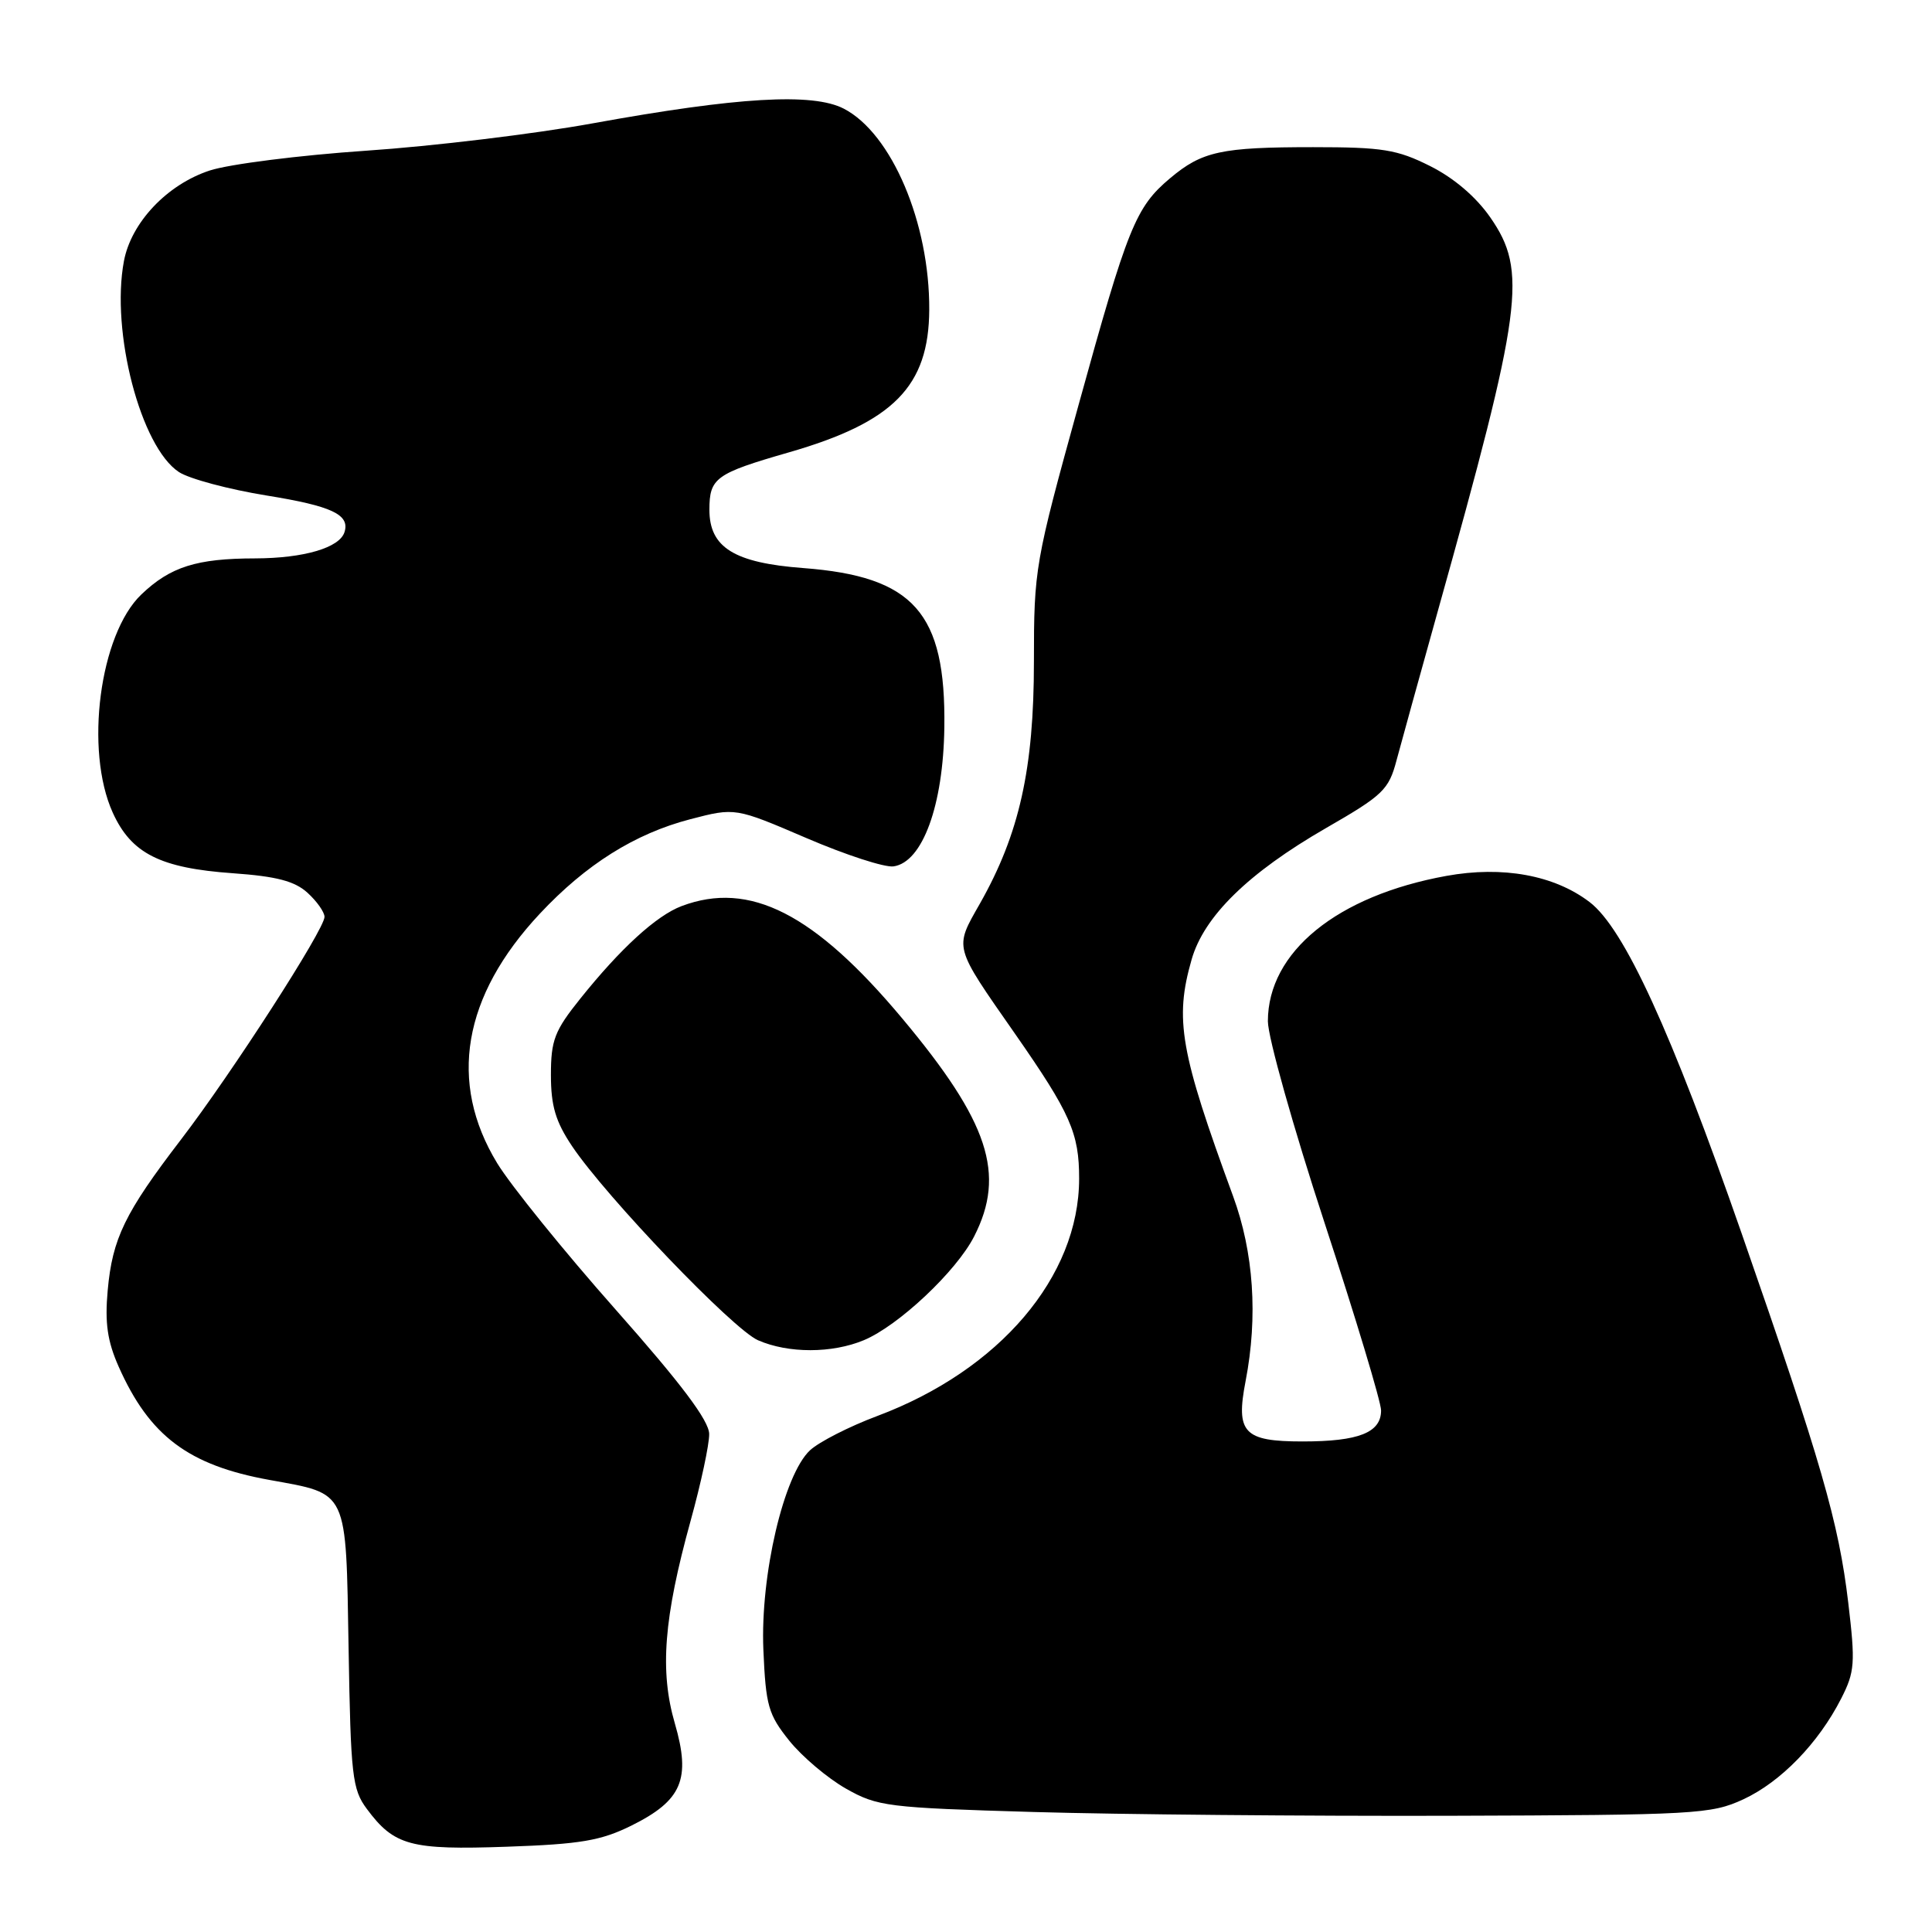 <?xml version="1.0" encoding="UTF-8" standalone="no"?>
<!DOCTYPE svg PUBLIC "-//W3C//DTD SVG 1.1//EN" "http://www.w3.org/Graphics/SVG/1.1/DTD/svg11.dtd" >
<svg xmlns="http://www.w3.org/2000/svg" xmlns:xlink="http://www.w3.org/1999/xlink" version="1.1" viewBox="0 0 256 256">
 <g >
 <path fill="currentColor"
d=" M 83.67 241.90 C 90.37 238.57 91.57 235.76 89.42 228.36 C 87.40 221.43 87.95 214.39 91.51 201.51 C 92.88 196.56 93.99 191.39 93.97 190.01 C 93.95 188.24 90.29 183.37 81.55 173.50 C 74.73 165.80 67.68 157.08 65.88 154.13 C 59.36 143.41 61.30 132.00 71.53 121.07 C 77.64 114.54 84.13 110.46 91.47 108.55 C 97.42 107.00 97.42 107.00 106.86 111.05 C 112.05 113.28 117.24 114.97 118.40 114.80 C 122.24 114.25 124.99 106.72 125.13 96.39 C 125.34 81.18 121.09 76.38 106.42 75.27 C 97.28 74.58 94.00 72.54 94.00 67.55 C 94.00 63.33 94.82 62.74 104.50 59.95 C 118.40 55.95 123.08 51.19 123.13 41.04 C 123.19 29.54 118.15 17.68 111.81 14.40 C 107.68 12.27 97.78 12.85 78.50 16.35 C 70.80 17.75 57.30 19.38 48.50 19.97 C 39.70 20.57 30.38 21.75 27.80 22.59 C 22.15 24.44 17.38 29.48 16.42 34.60 C 14.66 43.96 18.65 59.23 23.71 62.55 C 25.09 63.45 30.33 64.85 35.34 65.66 C 43.95 67.05 46.38 68.18 45.65 70.50 C 45.01 72.58 40.27 73.97 33.82 73.99 C 26.05 74.00 22.57 75.10 18.73 78.77 C 13.20 84.05 11.19 99.41 14.94 107.68 C 17.40 113.10 21.23 115.03 30.87 115.71 C 36.64 116.12 39.05 116.75 40.75 118.30 C 41.99 119.43 43.00 120.86 43.00 121.49 C 43.00 123.15 30.69 142.25 23.98 151.00 C 16.54 160.71 14.89 164.10 14.27 170.99 C 13.88 175.29 14.23 177.72 15.72 181.08 C 19.80 190.27 24.97 194.16 35.71 196.10 C 46.21 198.01 45.83 197.19 46.19 218.41 C 46.47 235.31 46.68 237.10 48.60 239.68 C 52.23 244.57 54.39 245.15 67.17 244.70 C 76.94 244.36 79.62 243.90 83.67 241.90 Z  M 231.00 238.42 C 235.97 236.11 240.94 231.00 243.97 225.06 C 245.77 221.52 245.86 220.40 244.90 212.34 C 243.64 201.73 241.32 193.71 230.80 163.50 C 221.44 136.63 215.20 123.01 210.63 119.53 C 205.95 115.96 199.11 114.71 191.66 116.06 C 177.16 118.69 168.01 126.14 168.00 135.32 C 168.00 137.43 171.38 149.43 175.50 162.00 C 179.62 174.57 183.00 185.77 183.00 186.89 C 183.00 189.83 180.04 191.00 172.60 191.00 C 164.80 191.00 163.72 189.86 165.05 182.99 C 166.70 174.44 166.12 165.94 163.39 158.50 C 156.37 139.36 155.62 135.09 157.89 127.16 C 159.52 121.42 165.41 115.66 175.71 109.72 C 183.27 105.37 184.02 104.65 185.05 100.74 C 185.67 98.41 188.13 89.53 190.51 81.00 C 201.76 40.81 202.41 35.93 197.48 28.82 C 195.59 26.09 192.65 23.58 189.49 22.00 C 185.12 19.81 183.20 19.50 174.00 19.50 C 161.82 19.50 159.28 20.05 155.04 23.62 C 150.48 27.45 149.43 30.06 142.92 53.64 C 137.14 74.55 137.00 75.35 137.00 87.67 C 137.00 101.87 135.07 110.51 129.85 119.72 C 126.43 125.74 126.29 125.21 134.51 137.00 C 141.84 147.52 143.00 150.15 142.99 156.20 C 142.97 169.18 132.44 181.55 116.26 187.62 C 112.54 189.01 108.53 191.06 107.33 192.17 C 103.85 195.42 100.74 208.72 101.15 218.58 C 101.47 226.03 101.80 227.18 104.59 230.66 C 106.29 232.77 109.66 235.62 112.09 237.00 C 116.28 239.37 117.54 239.53 137.00 240.10 C 148.28 240.43 173.03 240.65 192.00 240.60 C 224.74 240.50 226.73 240.39 231.00 238.42 Z  M 114.47 177.58 C 119.06 175.66 126.73 168.45 129.08 163.83 C 133.30 155.57 131.02 148.66 119.57 134.97 C 107.92 121.04 99.33 116.66 90.32 120.06 C 86.98 121.32 82.23 125.66 76.88 132.34 C 73.48 136.58 73.00 137.83 73.00 142.44 C 73.00 146.54 73.62 148.62 75.80 151.87 C 80.34 158.63 97.12 176.14 100.44 177.59 C 104.47 179.35 110.25 179.34 114.47 177.58 Z "/>
</g>
</svg>